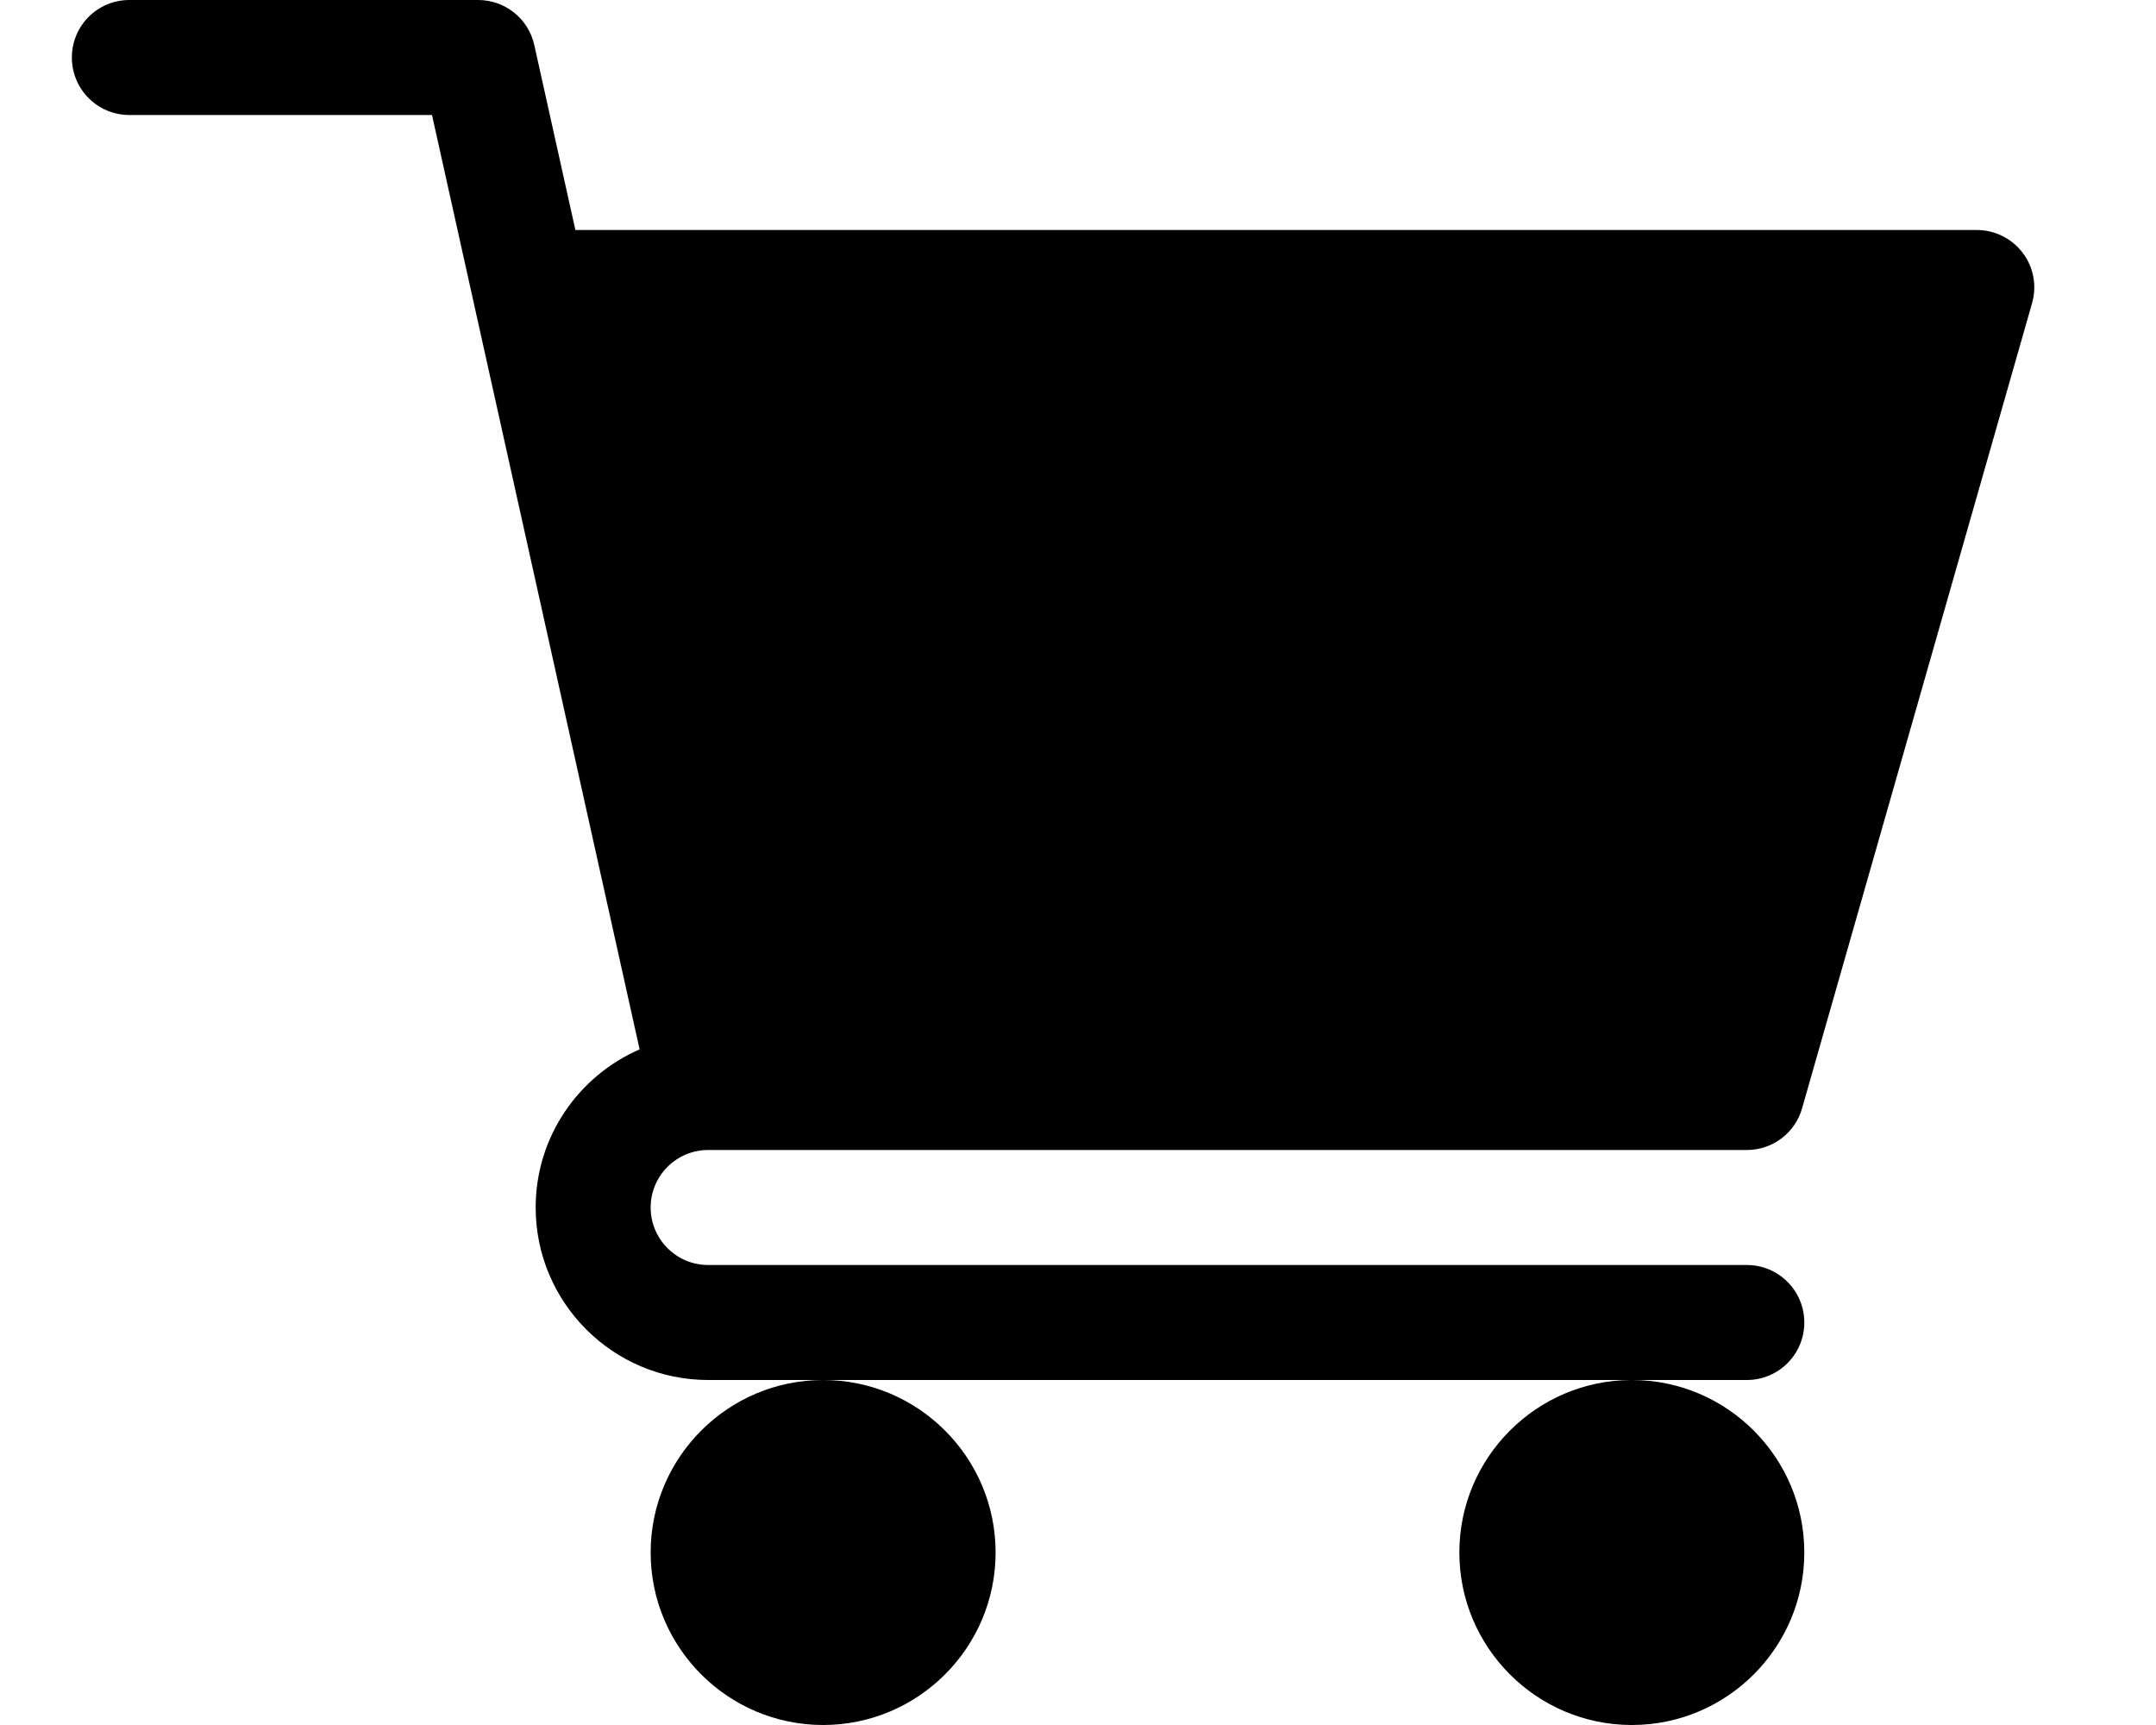 <svg width="25" height="20" viewBox="0 0 35 30" fill="black" xmlns="http://www.w3.org/2000/svg">
                    <path d="M11.067 20H29.133C29.581 20 29.973 19.704 30.094 19.275L34.094 5.274C34.181 4.973 34.122 4.648 33.932 4.398C33.743 4.148 33.448 4 33.133 4H8.758L8.043 0.783C7.942 0.325 7.535 0 7.067 0H1C0.447 0 0 0.447 0 1C0 1.553 0.447 2 1 2H6.264L9.875 18.25C8.813 18.712 8.067 19.769 8.067 21C8.067 22.654 9.412 24 11.067 24H29.133C29.686 24 30.133 23.553 30.133 23C30.133 22.448 29.686 22 29.133 22H11.067C10.516 22 10.067 21.552 10.067 21C10.067 20.448 10.516 20 11.067 20Z"></path>
                    <path d="M10.067 27C10.067 28.654 11.412 30 13.067 30C14.721 30 16.067 28.654 16.067 27C16.067 25.346 14.721 24 13.067 24C11.412 24 10.067 25.346 10.067 27Z"></path>
                    <path d="M24.133 27C24.133 28.654 25.479 30 27.133 30C28.788 30 30.133 28.654 30.133 27C30.133 25.346 28.788 24 27.133 24C25.479 24 24.133 25.346 24.133 27Z"></path>
                </svg>
                